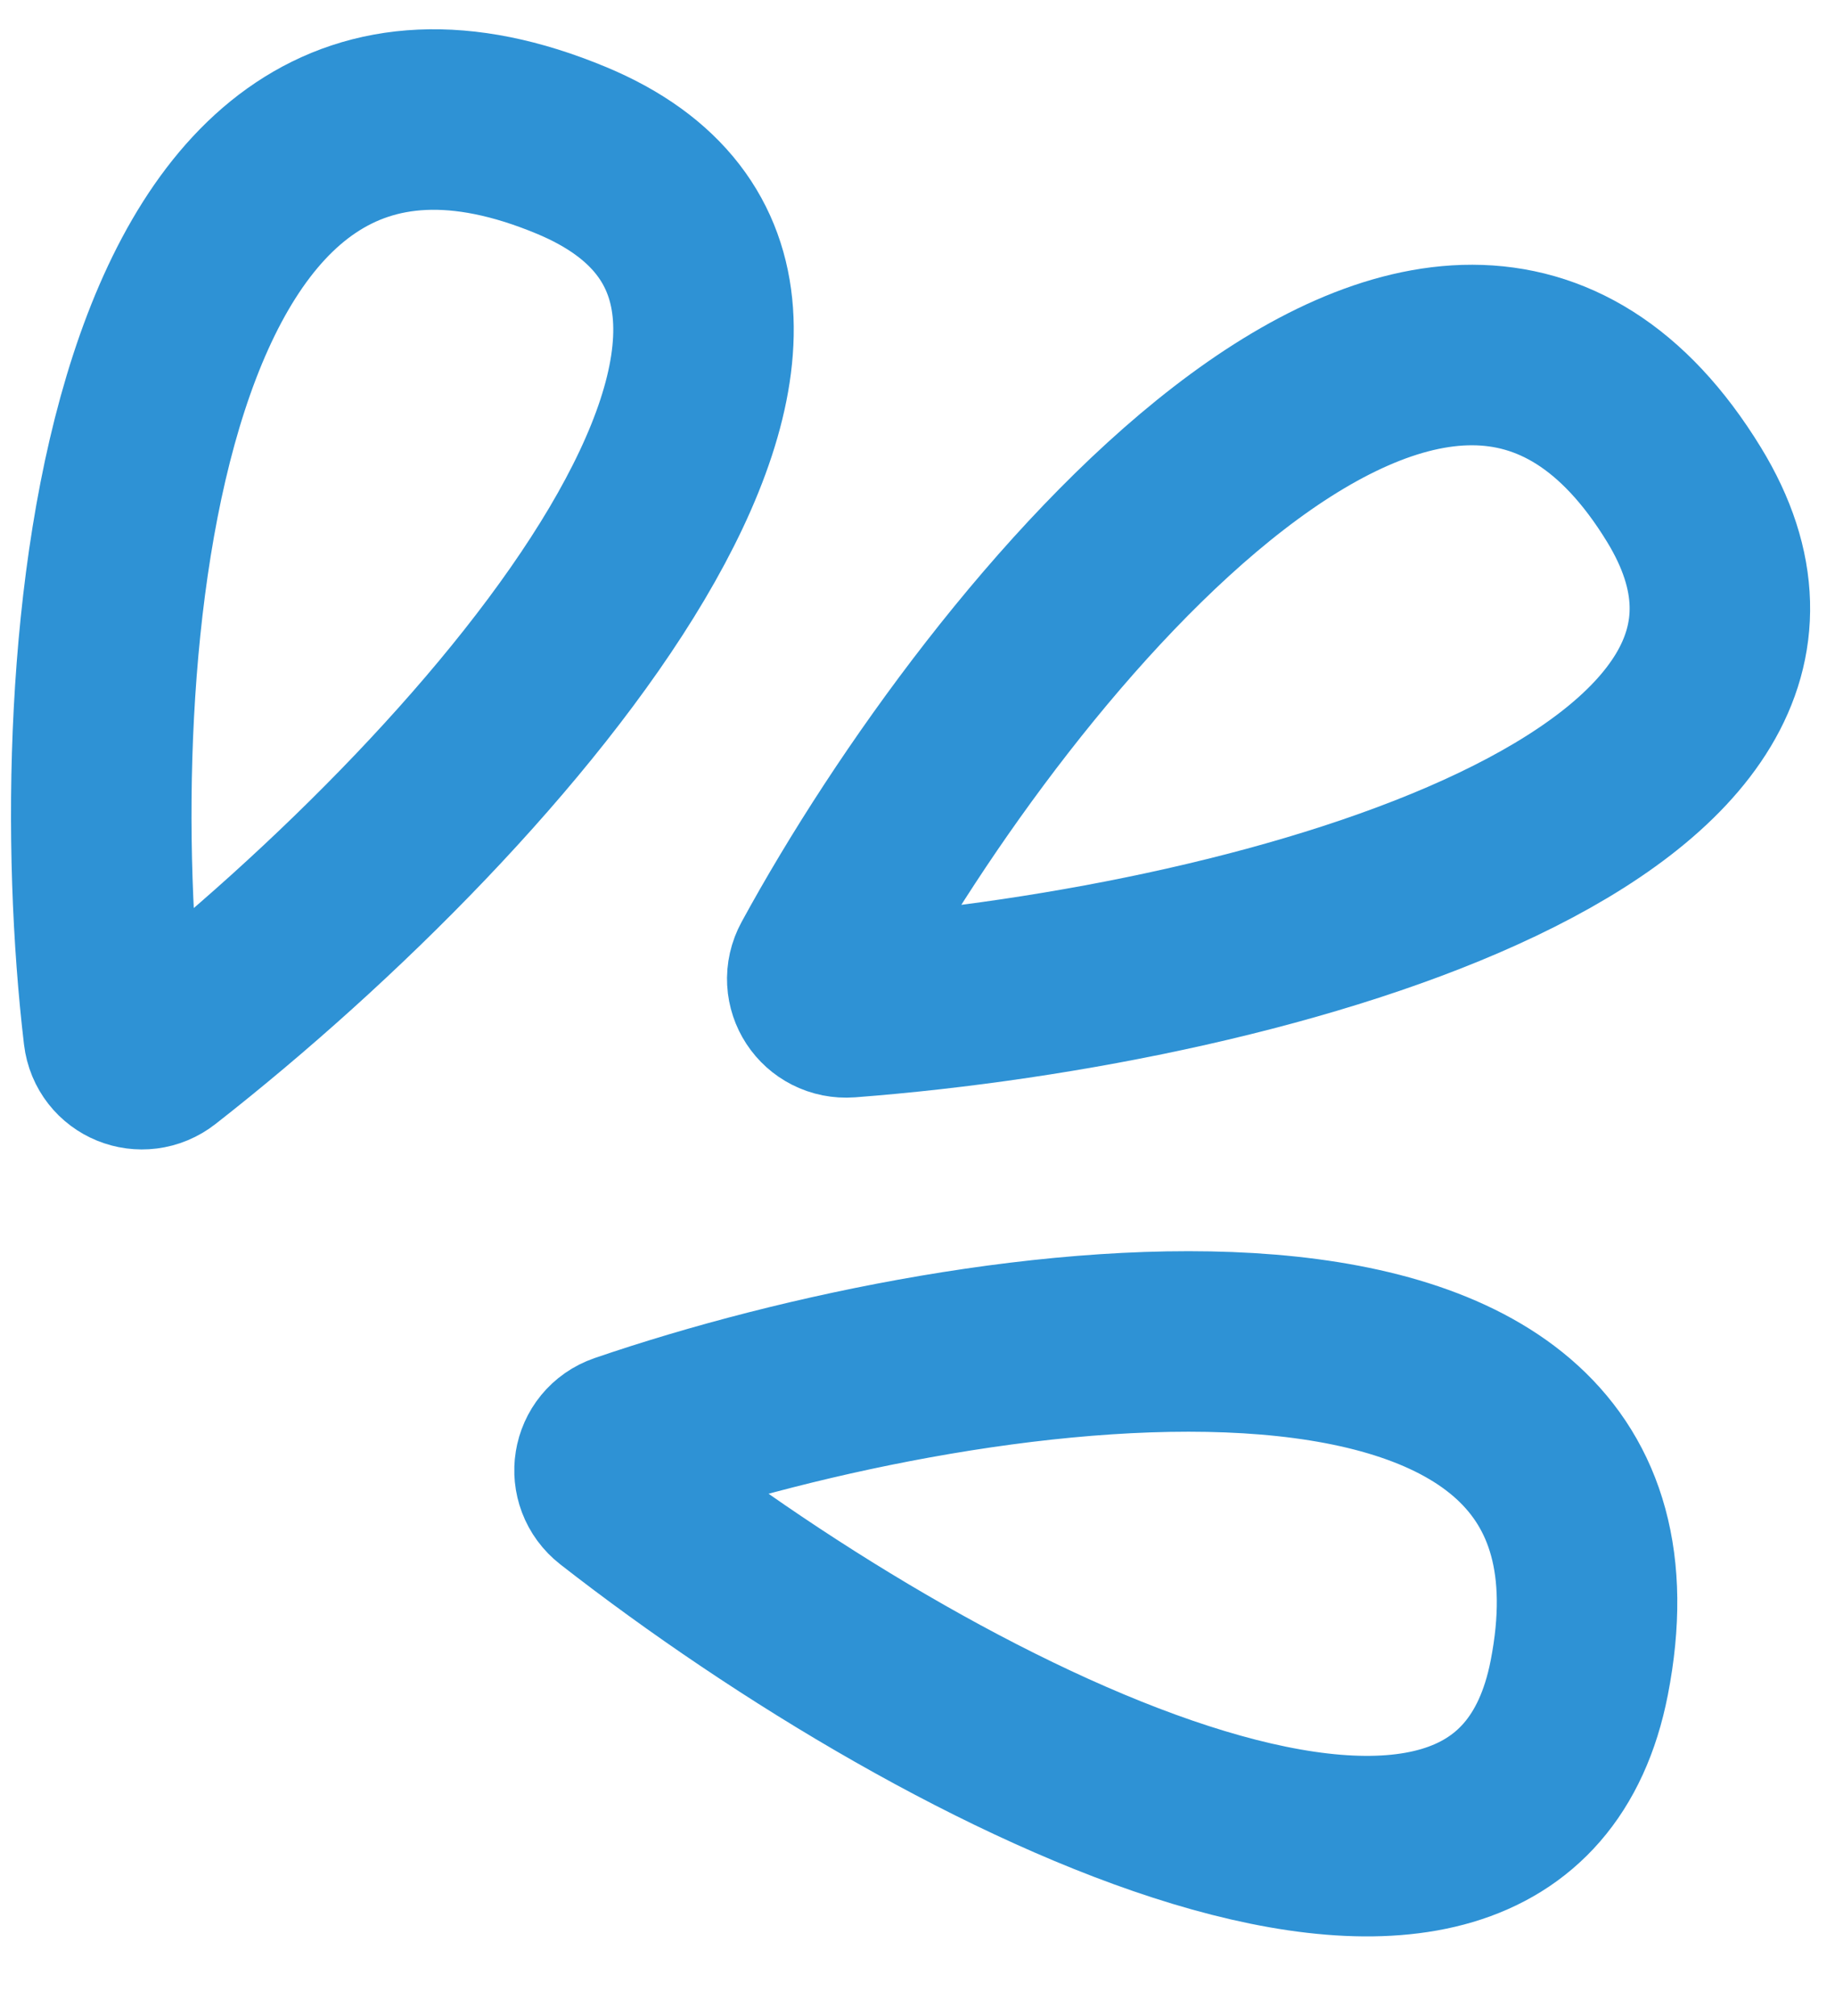 <svg width="61" height="67" viewBox="0 0 61 67" fill="none" xmlns="http://www.w3.org/2000/svg">
<path d="M19 5C4.183 -1.173 2.312 21.973 3.777 34.361C3.866 35.11 4.725 35.457 5.318 34.992C16.913 25.92 30.558 9.816 19 5Z" stroke="#2E92D5" stroke-width="6"/>
<path d="M55.979 16.439C47.934 3.297 33.251 21.133 27.288 32.075C26.921 32.747 27.441 33.536 28.205 33.478C42.463 32.384 62.251 26.683 55.979 16.439Z" stroke="#2E92D5" stroke-width="6"/>
<path d="M52.498 55.762C55.448 40.665 32.547 43.925 20.742 47.973C20.016 48.222 19.868 49.157 20.473 49.629C31.739 58.418 50.199 67.529 52.498 55.762Z" stroke="#2E92D5" stroke-width="6"/>
</svg>
